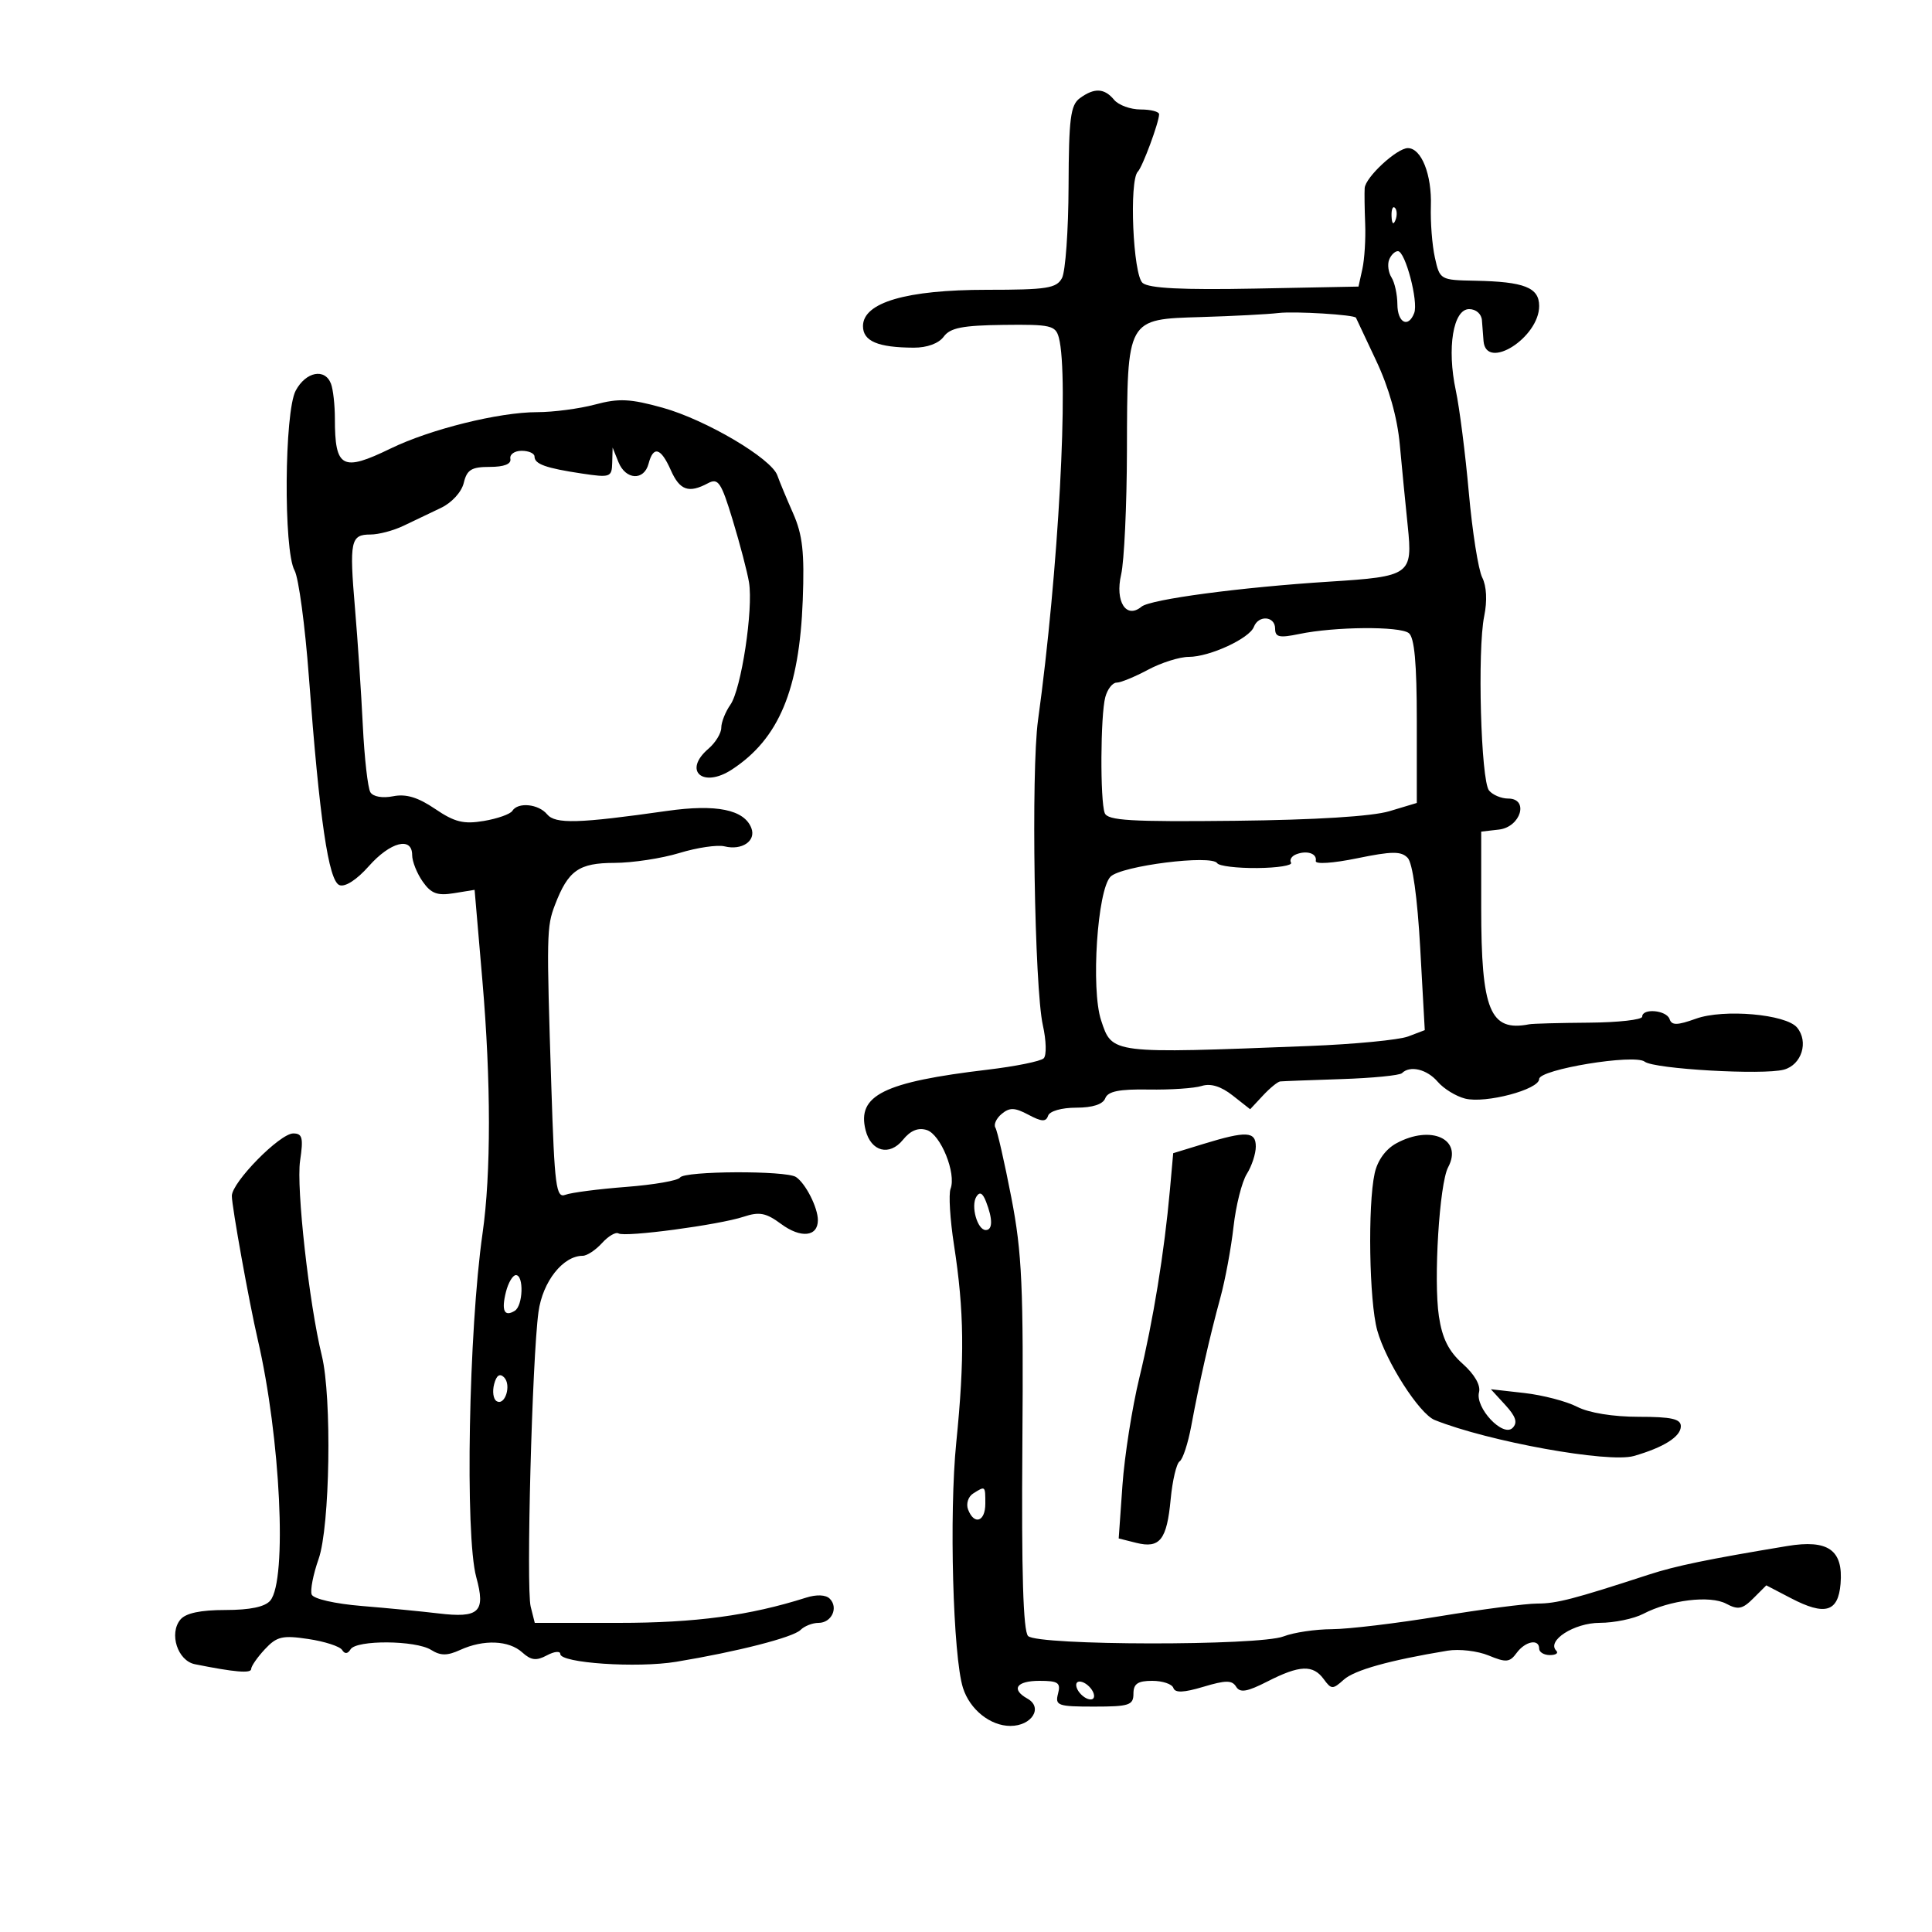 <svg xmlns="http://www.w3.org/2000/svg" width="300" height="300" viewBox="0 0 300 300" version="1.1">
	<path d="M 167.676 15.250 C 166.230 16.309, 165.962 18.399, 165.926 28.925 C 165.902 35.759, 165.443 42.171, 164.906 43.175 C 164.054 44.767, 162.564 45, 153.225 45 C 140.734 45, 134.010 46.971, 134.004 50.633 C 134 52.980, 136.314 53.964, 141.890 53.986 C 143.959 53.995, 145.771 53.327, 146.542 52.274 C 147.544 50.903, 149.459 50.527, 155.831 50.449 C 163.152 50.360, 163.908 50.534, 164.416 52.425 C 166.011 58.365, 164.347 88.936, 161.182 111.840 C 160.093 119.725, 160.627 153.384, 161.934 159.200 C 162.465 161.565, 162.525 163.875, 162.068 164.332 C 161.610 164.790, 157.695 165.585, 153.368 166.099 C 137.216 168.016, 133.050 170.078, 134.406 175.483 C 135.246 178.830, 138.118 179.573, 140.213 176.985 C 141.383 175.540, 142.582 175.050, 143.910 175.472 C 146.074 176.158, 148.520 182.203, 147.602 184.594 C 147.283 185.425, 147.522 189.344, 148.134 193.303 C 149.723 203.592, 149.807 210.904, 148.487 224 C 147.370 235.083, 147.977 257.202, 149.533 262.104 C 150.598 265.458, 153.770 268, 156.893 268 C 160.223 268, 162.008 265.143, 159.541 263.763 C 156.940 262.308, 157.824 261, 161.406 261 C 164.320 261, 164.737 261.289, 164.290 263 C 163.809 264.839, 164.259 265, 169.883 265 C 175.333 265, 176 264.782, 176 263 C 176 261.457, 176.667 261, 178.917 261 C 180.521 261, 181.999 261.497, 182.202 262.105 C 182.465 262.894, 183.796 262.842, 186.863 261.923 C 190.334 260.883, 191.308 260.880, 191.943 261.908 C 192.555 262.898, 193.636 262.716, 196.825 261.090 C 201.811 258.545, 203.886 258.462, 205.549 260.737 C 206.732 262.354, 206.946 262.360, 208.660 260.820 C 210.323 259.326, 215.755 257.808, 224.772 256.317 C 226.572 256.019, 229.445 256.356, 231.157 257.065 C 233.863 258.186, 234.428 258.136, 235.494 256.677 C 236.841 254.835, 239 254.419, 239 256 C 239 256.550, 239.750 257, 240.667 257 C 241.583 257, 242.032 256.699, 241.664 256.331 C 240.108 254.774, 244.419 252, 248.405 251.994 C 250.657 251.990, 253.701 251.361, 255.168 250.596 C 259.285 248.447, 265.542 247.685, 268.047 249.025 C 269.887 250.010, 270.570 249.874, 272.257 248.187 L 274.271 246.173 278.097 248.167 C 283.382 250.922, 285.429 250.330, 285.799 245.941 C 286.242 240.682, 283.880 239.011, 277.500 240.070 C 265.186 242.113, 260.197 243.145, 256 244.514 C 244.349 248.314, 241.708 249, 238.715 249 C 236.947 249, 230.100 249.891, 223.500 250.980 C 216.900 252.068, 209.392 252.968, 206.815 252.979 C 204.238 252.991, 200.863 253.494, 199.315 254.098 C 195.506 255.583, 161.135 255.535, 159.642 254.042 C 158.880 253.280, 158.605 244.136, 158.753 224.418 C 158.937 199.755, 158.705 194.548, 157.036 185.937 C 155.974 180.460, 154.862 175.585, 154.564 175.103 C 154.266 174.621, 154.707 173.658, 155.545 172.963 C 156.778 171.940, 157.570 171.966, 159.698 173.099 C 161.756 174.196, 162.418 174.228, 162.747 173.250 C 162.988 172.532, 164.847 172, 167.115 172 C 169.656 172, 171.263 171.479, 171.624 170.538 C 172.038 169.458, 173.792 169.104, 178.353 169.182 C 181.745 169.240, 185.458 168.989, 186.603 168.626 C 187.985 168.187, 189.600 168.684, 191.405 170.104 L 194.125 172.243 196.101 170.122 C 197.188 168.955, 198.398 167.966, 198.789 167.924 C 199.180 167.882, 203.450 167.719, 208.279 167.562 C 213.107 167.404, 217.345 166.989, 217.695 166.638 C 218.940 165.393, 221.579 166.028, 223.245 167.973 C 224.173 169.058, 226.092 170.236, 227.507 170.591 C 230.673 171.386, 239 169.182, 239 167.549 C 239 166.055, 253.812 163.620, 255.388 164.855 C 256.843 165.996, 273.777 166.966, 277 166.094 C 279.761 165.347, 280.882 161.768, 279.047 159.556 C 277.325 157.482, 267.658 156.634, 263.352 158.180 C 260.431 159.228, 259.587 159.242, 259.254 158.250 C 258.783 156.850, 255 156.511, 255 157.869 C 255 158.347, 251.269 158.766, 246.709 158.799 C 242.150 158.833, 237.987 158.945, 237.459 159.049 C 231.364 160.244, 230 156.929, 230 140.917 L 230 129.133 232.750 128.816 C 236.144 128.426, 237.469 124, 234.192 124 C 233.121 124, 231.783 123.437, 231.218 122.750 C 229.953 121.210, 229.390 100.920, 230.467 95.670 C 230.954 93.294, 230.837 91.017, 230.157 89.670 C 229.554 88.477, 228.619 82.550, 228.079 76.500 C 227.539 70.450, 226.629 63.308, 226.056 60.629 C 224.650 54.049, 225.642 48, 228.128 48 C 229.200 48, 230.049 48.748, 230.115 49.750 C 230.179 50.712, 230.291 52.168, 230.365 52.984 C 230.787 57.626, 239 52.425, 239 47.516 C 239 44.643, 236.700 43.736, 229.040 43.591 C 223.643 43.489, 223.571 43.447, 222.807 39.994 C 222.382 38.072, 222.102 34.474, 222.185 31.997 C 222.348 27.115, 220.713 23, 218.611 23 C 216.907 23, 212.028 27.514, 211.907 29.202 C 211.856 29.916, 211.891 32.419, 211.984 34.764 C 212.077 37.109, 211.881 40.259, 211.549 41.764 L 210.945 44.500 194.898 44.811 C 183.601 45.030, 178.430 44.772, 177.426 43.939 C 175.932 42.699, 175.304 28.030, 176.685 26.648 C 177.405 25.929, 179.959 19.041, 179.985 17.750 C 179.993 17.337, 178.705 17, 177.122 17 C 175.540 17, 173.685 16.325, 173 15.500 C 171.483 13.672, 169.929 13.599, 167.676 15.250 M 216.079 33.583 C 216.127 34.748, 216.364 34.985, 216.683 34.188 C 216.972 33.466, 216.936 32.603, 216.604 32.271 C 216.272 31.939, 216.036 32.529, 216.079 33.583 M 215.700 40.341 C 215.417 41.078, 215.587 42.316, 216.077 43.091 C 216.568 43.866, 216.976 45.737, 216.985 47.250 C 217.001 50.131, 218.679 51.001, 219.598 48.605 C 220.276 46.839, 218.211 39, 217.068 39 C 216.598 39, 215.982 39.603, 215.700 40.341 M 198.500 48.605 C 196.850 48.801, 191.462 49.083, 186.527 49.231 C 174.905 49.580, 175.042 49.332, 174.991 70 C 174.970 78.525, 174.563 87.174, 174.088 89.220 C 173.116 93.406, 174.875 96.178, 177.252 94.205 C 178.640 93.054, 192.638 91.190, 206.500 90.312 C 219.004 89.520, 219.379 89.251, 218.591 81.653 C 218.240 78.269, 217.684 72.575, 217.356 69 C 216.973 64.820, 215.664 60.180, 213.688 56 C 211.998 52.425, 210.589 49.430, 210.557 49.344 C 210.385 48.873, 201.054 48.301, 198.500 48.605 M 45.919 60.652 C 44.148 63.961, 44.010 85.447, 45.738 88.578 C 46.370 89.720, 47.370 97.145, 47.961 105.078 C 49.613 127.225, 51.016 136.792, 52.708 137.441 C 53.590 137.780, 55.397 136.615, 57.268 134.501 C 60.613 130.724, 64 129.856, 64 132.777 C 64 133.755, 64.735 135.604, 65.633 136.887 C 66.942 138.756, 67.904 139.115, 70.481 138.697 L 73.696 138.175 74.912 152.338 C 76.249 167.908, 76.256 182.253, 74.932 191.500 C 72.772 206.584, 72.188 238.442, 73.952 244.893 C 75.441 250.333, 74.424 251.294, 68 250.521 C 65.525 250.223, 60.204 249.708, 56.175 249.376 C 51.980 249.031, 48.657 248.269, 48.397 247.592 C 48.148 246.943, 48.631 244.462, 49.472 242.080 C 51.237 237.076, 51.555 216.958, 49.971 210.500 C 48 202.468, 45.984 184.389, 46.597 180.250 C 47.127 176.677, 46.958 176, 45.535 176 C 43.455 176, 36 183.584, 36 185.700 C 36 187.350, 38.685 202.239, 40.022 208 C 43.559 223.244, 44.622 245.341, 41.972 248.534 C 41.161 249.511, 38.836 250, 35 250 C 31.127 250, 28.841 250.486, 28.011 251.487 C 26.211 253.656, 27.584 257.880, 30.265 258.419 C 36.430 259.658, 39 259.878, 39 259.164 C 39 258.731, 39.957 257.350, 41.127 256.094 C 42.980 254.105, 43.850 253.900, 47.877 254.504 C 50.420 254.884, 52.781 255.650, 53.125 256.205 C 53.534 256.865, 53.986 256.831, 54.434 256.107 C 55.349 254.627, 64.532 254.691, 66.939 256.194 C 68.422 257.120, 69.441 257.120, 71.473 256.194 C 75.095 254.544, 79.012 254.701, 81.088 256.580 C 82.461 257.823, 83.278 257.922, 84.917 257.045 C 86.063 256.431, 87 256.333, 87 256.827 C 87 258.239, 98.930 259.044, 105 258.041 C 114.441 256.482, 123.146 254.254, 124.296 253.104 C 124.903 252.497, 126.162 252, 127.093 252 C 129.137 252, 130.235 249.635, 128.840 248.240 C 128.227 247.627, 126.795 247.566, 125.168 248.083 C 116.371 250.875, 108.011 252, 96.064 252 L 83.038 252 82.404 249.473 C 81.682 246.596, 82.624 210.972, 83.615 203.717 C 84.257 199.011, 87.416 195, 90.480 195 C 91.145 195, 92.495 194.111, 93.479 193.024 C 94.462 191.937, 95.616 191.263, 96.042 191.526 C 97.052 192.150, 111.633 190.205, 115.471 188.934 C 117.914 188.125, 118.947 188.324, 121.289 190.056 C 124.353 192.321, 127 192.048, 127 189.466 C 127 187.514, 125.098 183.765, 123.600 182.765 C 122.063 181.739, 106.234 181.812, 105.593 182.849 C 105.305 183.316, 101.545 183.970, 97.239 184.302 C 92.932 184.634, 88.680 185.185, 87.790 185.527 C 86.349 186.080, 86.110 184.244, 85.614 168.824 C 84.850 145.065, 84.873 143.909, 86.179 140.500 C 88.226 135.162, 89.870 134.001, 95.405 133.989 C 98.207 133.983, 102.750 133.292, 105.500 132.453 C 108.250 131.613, 111.404 131.149, 112.508 131.422 C 115.215 132.089, 117.435 130.577, 116.671 128.586 C 115.569 125.713, 111.225 124.829, 103.570 125.920 C 89.803 127.880, 86.229 127.981, 84.953 126.444 C 83.612 124.828, 80.419 124.514, 79.554 125.913 C 79.243 126.415, 77.255 127.119, 75.134 127.477 C 71.991 128.008, 70.591 127.662, 67.560 125.605 C 64.901 123.801, 63.044 123.241, 61.042 123.642 C 59.398 123.970, 57.942 123.716, 57.515 123.024 C 57.115 122.377, 56.586 117.719, 56.339 112.674 C 56.093 107.628, 55.547 99.450, 55.126 94.500 C 54.233 83.988, 54.439 83, 57.526 83 C 58.798 83, 61.112 82.387, 62.669 81.637 C 64.226 80.887, 66.831 79.643, 68.458 78.872 C 70.152 78.070, 71.671 76.407, 72.012 74.985 C 72.503 72.934, 73.209 72.500, 76.053 72.500 C 78.277 72.500, 79.411 72.057, 79.250 71.250 C 79.113 70.563, 79.900 70, 81 70 C 82.100 70, 83 70.402, 83 70.893 C 83 72.064, 84.745 72.689, 90.372 73.533 C 94.756 74.190, 95.003 74.102, 95.063 71.864 L 95.127 69.500 96.031 71.750 C 97.152 74.539, 100.006 74.691, 100.710 72 C 101.449 69.176, 102.618 69.515, 104.160 73 C 105.554 76.149, 106.941 76.637, 109.937 75.034 C 111.525 74.184, 111.988 74.876, 113.782 80.784 C 114.904 84.478, 116.040 88.815, 116.305 90.422 C 116.993 94.583, 115.106 107.010, 113.421 109.416 C 112.640 110.532, 112 112.145, 112 113 C 112 113.856, 111.100 115.326, 110 116.268 C 105.996 119.696, 109.134 122.453, 113.663 119.485 C 120.945 114.714, 124.125 107.106, 124.651 93.197 C 124.931 85.764, 124.629 83.051, 123.148 79.697 C 122.129 77.389, 121.029 74.743, 120.705 73.817 C 119.782 71.187, 109.584 65.171, 102.898 63.312 C 97.850 61.909, 96.101 61.826, 92.406 62.814 C 89.967 63.466, 85.914 64, 83.400 64 C 77.491 64, 66.809 66.651, 60.658 69.644 C 53.141 73.301, 52 72.689, 52 65 C 52 62.890, 51.727 60.452, 51.393 59.582 C 50.453 57.133, 47.492 57.712, 45.919 60.652 M 194.699 97.342 C 194.006 99.149, 187.821 102, 184.595 102 C 183.164 102, 180.314 102.900, 178.261 104 C 176.209 105.100, 174.013 106, 173.381 106 C 172.750 106, 171.962 107.013, 171.630 108.250 C 170.876 111.065, 170.812 124.346, 171.543 126.252 C 171.990 127.417, 175.577 127.629, 191.793 127.452 C 204.272 127.315, 213.059 126.768, 215.750 125.960 L 220 124.683 220 111.964 C 220 102.958, 219.635 98.969, 218.750 98.302 C 217.311 97.216, 207.270 97.301, 201.750 98.445 C 198.647 99.089, 198 98.945, 198 97.611 C 198 95.665, 195.423 95.455, 194.699 97.342 M 201.244 132.669 C 200.553 132.945, 200.205 133.523, 200.472 133.954 C 200.738 134.385, 198.382 134.760, 195.237 134.789 C 192.092 134.817, 189.290 134.479, 189.010 134.038 C 188.142 132.672, 174.136 134.436, 172.448 136.123 C 170.398 138.174, 169.380 153.590, 170.975 158.425 C 172.706 163.669, 172.388 163.630, 203.289 162.421 C 210.323 162.146, 217.239 161.479, 218.658 160.940 L 221.238 159.959 220.531 147.229 C 220.094 139.374, 219.348 134.005, 218.583 133.208 C 217.570 132.151, 216.136 132.164, 210.733 133.275 C 206.966 134.049, 204.203 134.229, 204.311 133.692 C 204.544 132.532, 202.932 131.994, 201.244 132.669 M 186.837 177.638 L 182.174 179.067 181.662 184.784 C 180.799 194.423, 179.063 205.096, 176.921 213.925 C 175.798 218.559, 174.615 226.072, 174.294 230.620 L 173.711 238.889 176.429 239.571 C 180.097 240.492, 181.189 239.113, 181.780 232.809 C 182.054 229.889, 182.681 227.239, 183.172 226.920 C 183.664 226.602, 184.477 224.127, 184.978 221.420 C 186.221 214.707, 187.861 207.480, 189.498 201.500 C 190.250 198.750, 191.169 193.800, 191.539 190.500 C 191.909 187.200, 192.839 183.503, 193.606 182.285 C 194.373 181.067, 195 179.155, 195 178.035 C 195 175.656, 193.534 175.585, 186.837 177.638 M 216.832 177.529 C 215.169 178.432, 213.898 180.187, 213.459 182.185 C 212.365 187.166, 212.605 202.051, 213.852 206.559 C 215.201 211.438, 220.391 219.541, 222.781 220.499 C 231.121 223.842, 249.771 227.213, 253.698 226.087 C 258.352 224.752, 261 223.076, 261 221.465 C 261 220.327, 259.536 220, 254.450 220 C 250.484 220, 246.716 219.387, 244.897 218.447 C 243.244 217.592, 239.554 216.629, 236.696 216.306 L 231.500 215.719 233.743 218.167 C 235.391 219.965, 235.691 220.909, 234.872 221.728 C 233.376 223.224, 229.031 218.599, 229.662 216.183 C 229.943 215.110, 228.966 213.409, 227.129 211.772 C 224.950 209.831, 223.947 207.829, 223.432 204.395 C 222.584 198.742, 223.510 183.784, 224.864 181.253 C 227.196 176.897, 222.233 174.596, 216.832 177.529 M 151.608 185.825 C 150.715 187.270, 151.767 191, 153.067 191 C 154.157 191, 154.170 189.294, 153.102 186.566 C 152.577 185.226, 152.119 184.999, 151.608 185.825 M 78.560 200.618 C 77.832 203.518, 78.313 204.542, 79.933 203.541 C 81.220 202.746, 81.370 198, 80.108 198 C 79.618 198, 78.921 199.178, 78.560 200.618 M 76.728 214.933 C 76.431 216.069, 76.599 217.252, 77.101 217.562 C 78.413 218.374, 79.459 215.059, 78.267 213.867 C 77.602 213.202, 77.087 213.558, 76.728 214.933 M 151.104 231.914 C 150.337 232.400, 149.985 233.519, 150.323 234.399 C 151.272 236.872, 153 236.292, 153 233.500 C 153 230.688, 153.018 230.703, 151.104 231.914 M 167.188 262.063 C 167.428 262.784, 168.216 263.572, 168.938 263.813 C 169.688 264.063, 170.063 263.688, 169.813 262.938 C 169.572 262.216, 168.784 261.428, 168.063 261.188 C 167.313 260.938, 166.938 261.313, 167.188 262.063" stroke="none" fill="black" fill-rule="evenodd"/>
</svg>